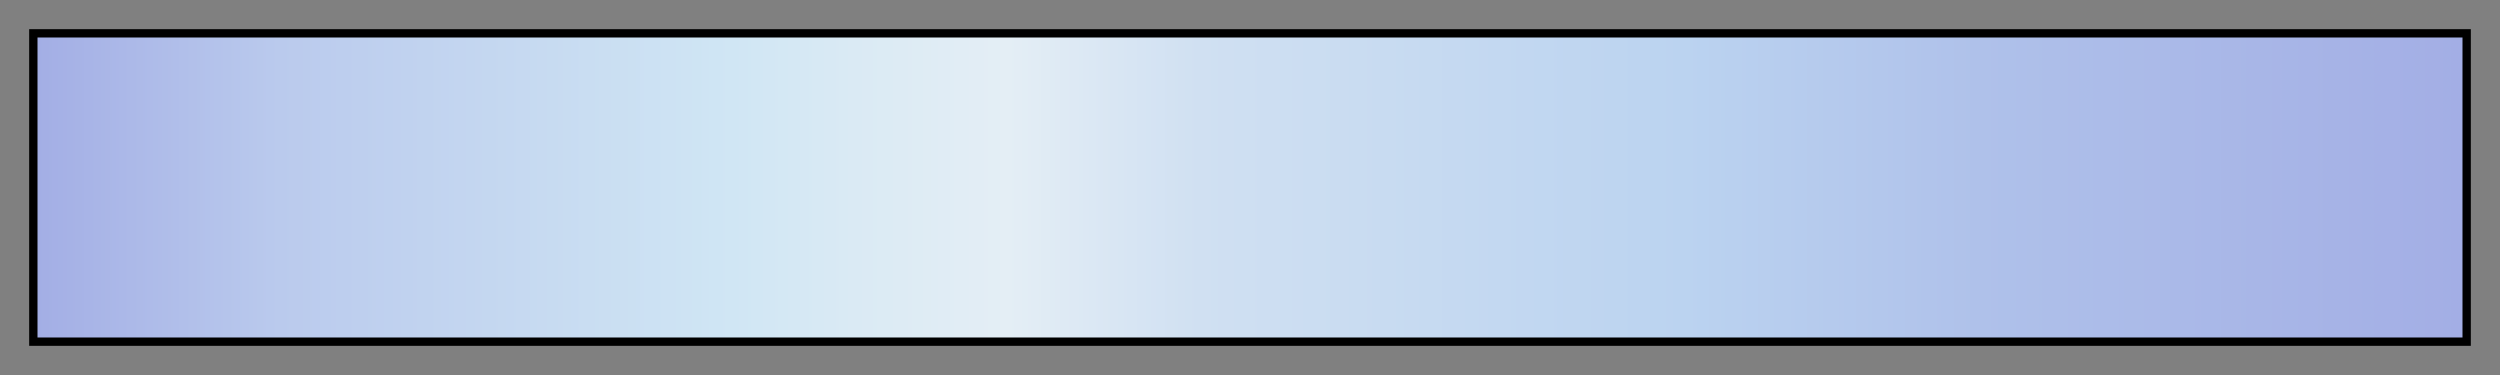 <svg height="45" viewBox="0 0 300 45" width="300" xmlns="http://www.w3.org/2000/svg" xmlns:xlink="http://www.w3.org/1999/xlink"><rect x="0" y="0" width="300" height="45" fill="#808080" stroke="none"/><linearGradient id="a" gradientUnits="objectBoundingBox" spreadMethod="pad" x1="0%" x2="100%" y1="0%" y2="0%"><stop offset="0" stop-color="#a3aee5"/><stop offset=".1" stop-color="#bacaed"/><stop offset=".287" stop-color="#d0e6f4"/><stop offset=".337" stop-color="#daeaf4"/><stop offset=".4" stop-color="#e4eef5"/><stop offset=".479" stop-color="#d0e0f2"/><stop offset=".679" stop-color="#bbd3f0"/><stop offset=".8" stop-color="#afc1ea"/><stop offset="1" stop-color="#a3aee5"/></linearGradient><path d="m4 4h292v37h-292z" fill="url(#a)" stroke="#000"/></svg>